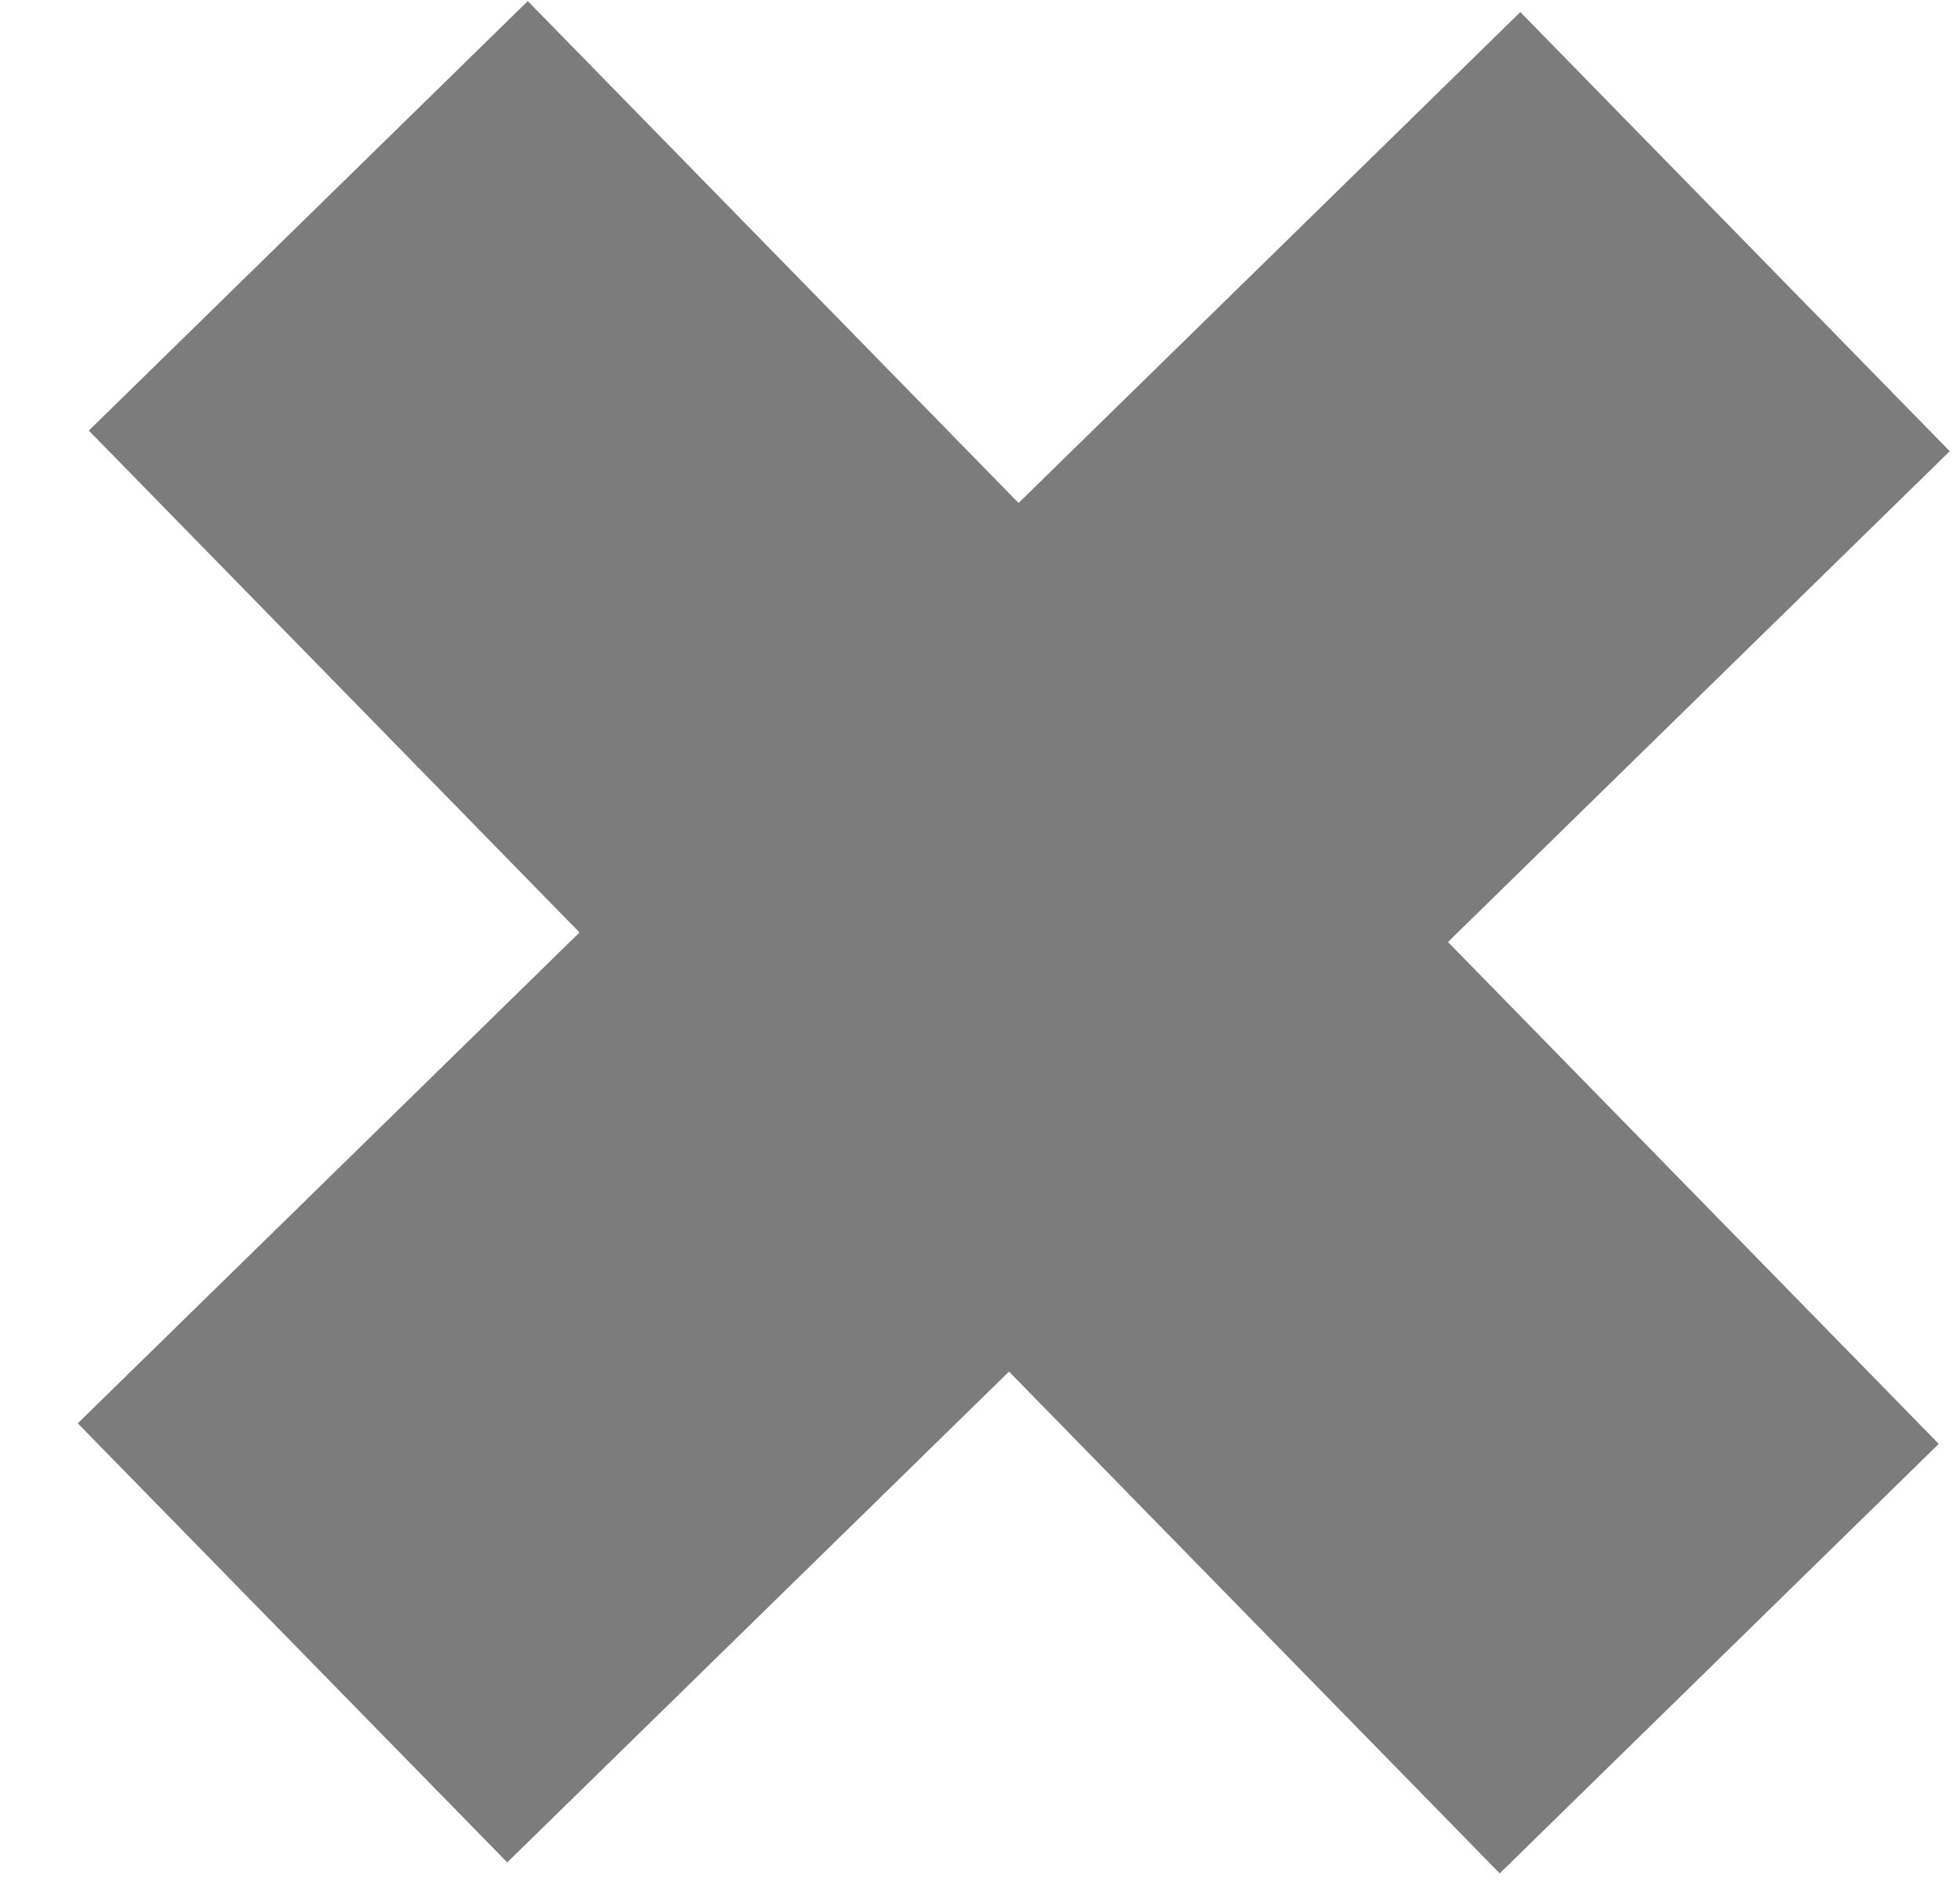 <svg width="25" height="24" viewBox="0 0 25 24" fill="none" xmlns="http://www.w3.org/2000/svg">
<path d="M19.392 0.154L12.992 6.414L6.732 0.014L1.133 5.491L7.392 11.891L0.992 18.151L6.47 23.75L12.87 17.491L19.129 23.89L24.729 18.413L18.469 12.013L24.869 5.754L19.392 0.154Z" fill="#7C7C7C"/>
</svg>
